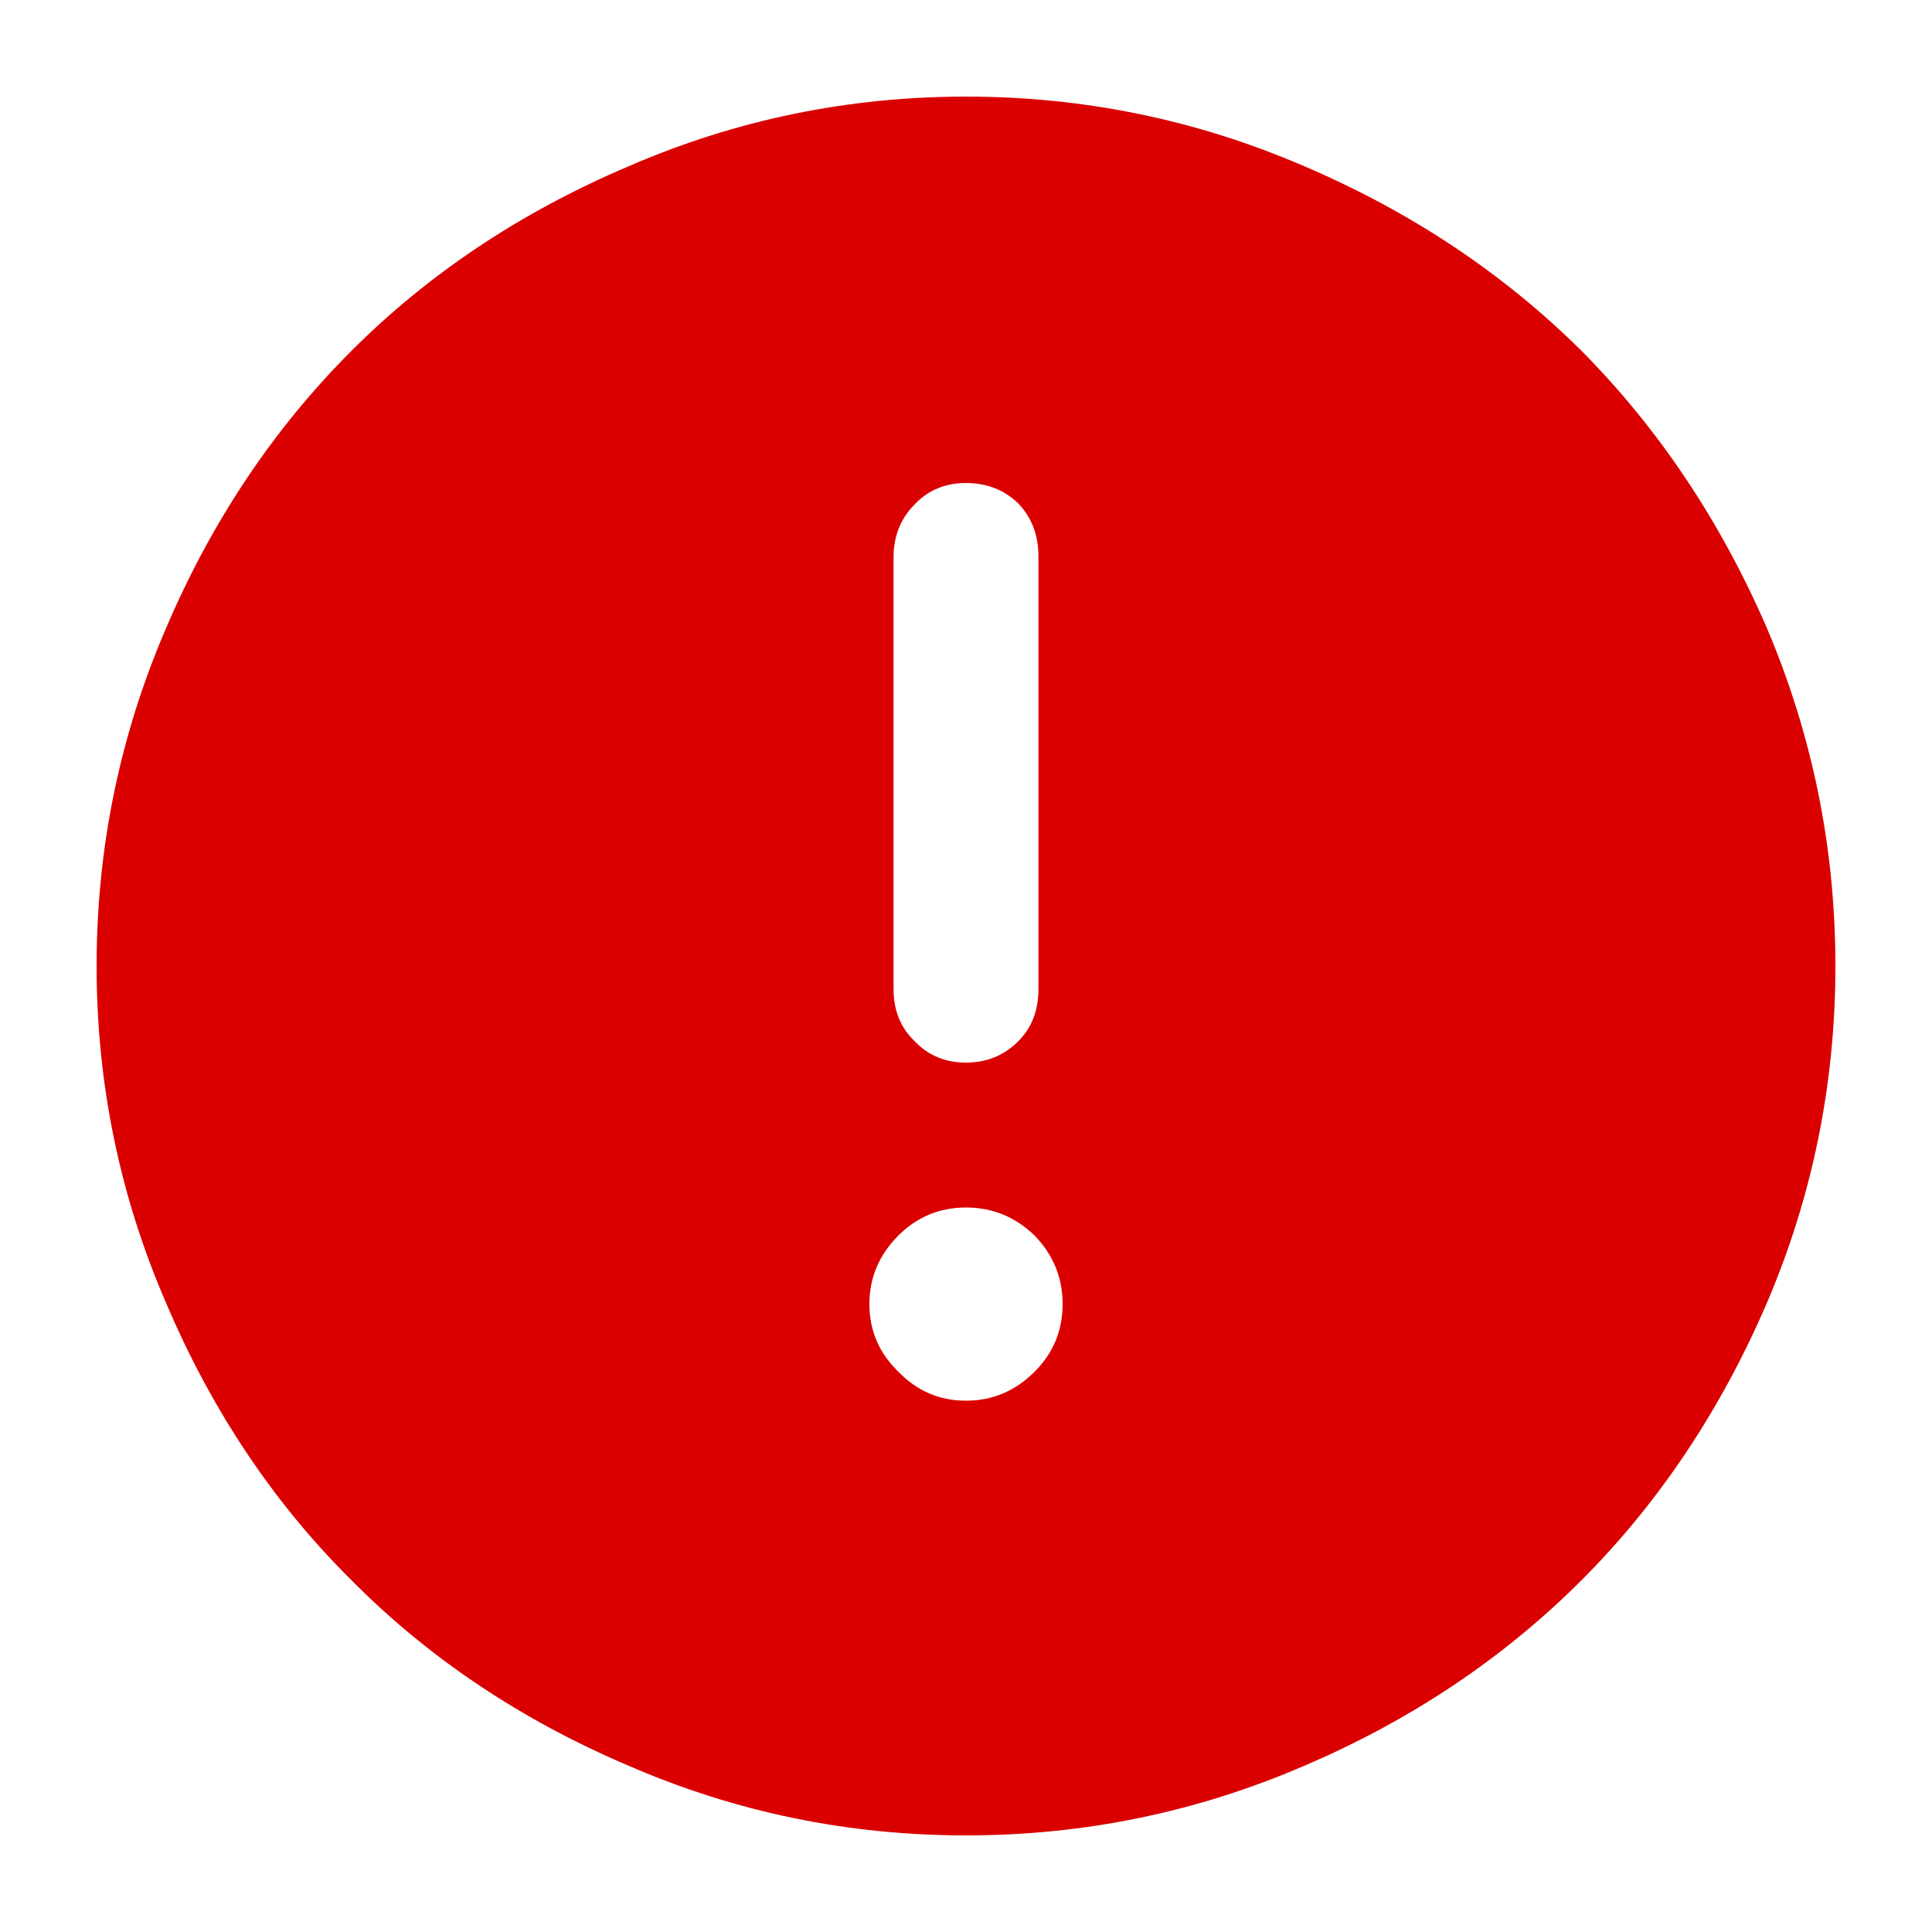 <svg width="26" height="26" viewBox="0 0 26 26" fill="none" xmlns="http://www.w3.org/2000/svg">
<g id="error-icon">
<path id="Icon" fill-rule="evenodd" clip-rule="evenodd" d="M13 24.7C14.586 24.7 16.103 24.388 17.55 23.764C18.989 23.149 20.232 22.317 21.281 21.268C22.321 20.228 23.153 18.984 23.777 17.537C24.392 16.098 24.7 14.586 24.7 13C24.7 11.414 24.392 9.897 23.777 8.45C23.153 7.011 22.321 5.768 21.281 4.719C20.232 3.679 18.989 2.851 17.55 2.236C16.103 1.612 14.586 1.3 13 1.3C11.414 1.3 9.902 1.612 8.463 2.236C7.016 2.851 5.772 3.679 4.732 4.719C3.683 5.768 2.851 7.011 2.236 8.45C1.612 9.897 1.3 11.414 1.3 13C1.3 14.586 1.612 16.098 2.236 17.537C2.851 18.984 3.683 20.228 4.732 21.268C5.772 22.317 7.016 23.149 8.463 23.764C9.902 24.388 11.414 24.7 13 24.7ZM13 16.25C12.645 16.25 12.341 16.376 12.09 16.627C11.83 16.887 11.7 17.195 11.7 17.55C11.7 17.905 11.83 18.209 12.09 18.46C12.341 18.72 12.645 18.85 13 18.85C13.355 18.85 13.663 18.72 13.923 18.46C14.175 18.209 14.3 17.905 14.3 17.55C14.3 17.195 14.175 16.887 13.923 16.627C13.663 16.376 13.355 16.25 13 16.25ZM13 6.5C12.723 6.5 12.493 6.595 12.311 6.786C12.12 6.977 12.025 7.215 12.025 7.501L12.025 13.312C12.025 13.598 12.12 13.832 12.311 14.014C12.493 14.205 12.723 14.3 13 14.3C13.277 14.3 13.511 14.205 13.702 14.014C13.884 13.832 13.975 13.598 13.975 13.312L13.975 7.488C13.975 7.202 13.884 6.964 13.702 6.773C13.511 6.591 13.277 6.5 13 6.5Z" fill="#DA0000"/>
</g>
</svg>
